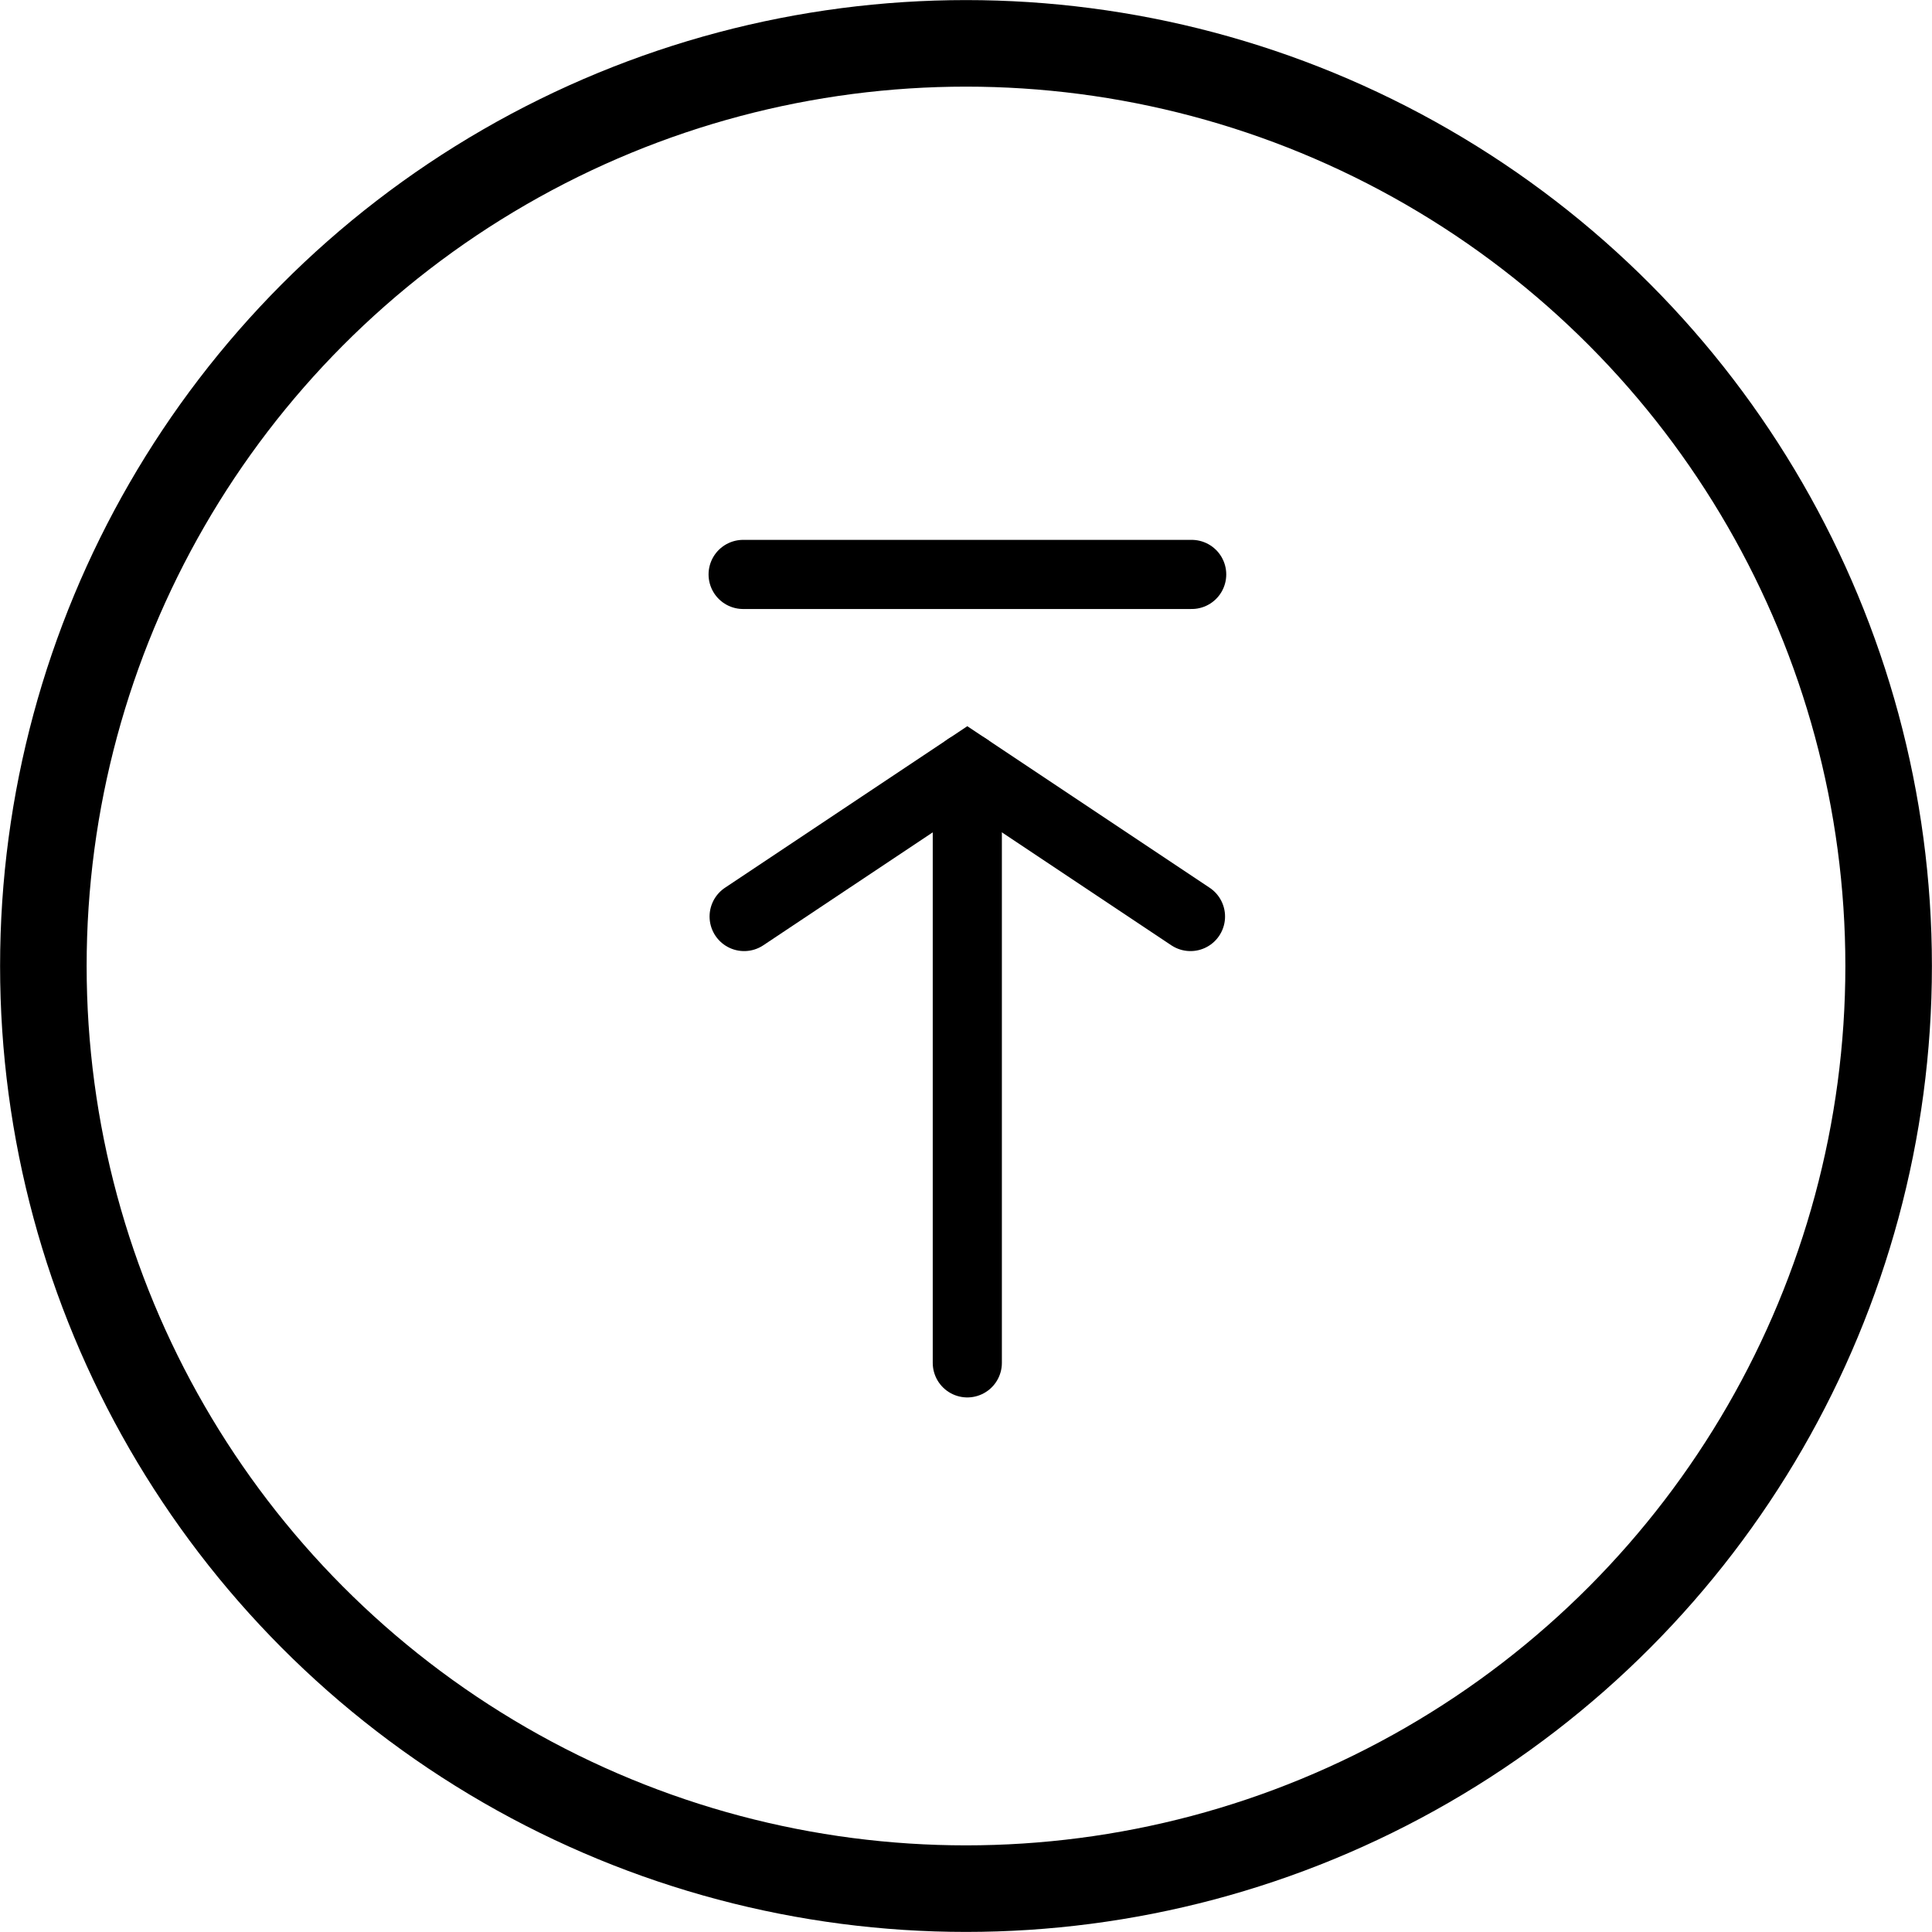 <?xml version="1.0" encoding="UTF-8" standalone="no"?>
<svg
   xmlns:dc="http://purl.org/dc/elements/1.1/"
   xmlns:cc="http://creativecommons.org/ns#"
   xmlns:rdf="http://www.w3.org/1999/02/22-rdf-syntax-ns#"
   xmlns:svg="http://www.w3.org/2000/svg"
   xmlns="http://www.w3.org/2000/svg"
   xmlns:sodipodi="http://sodipodi.sourceforge.net/DTD/sodipodi-0.dtd"
   xmlns:inkscape="http://www.inkscape.org/namespaces/inkscape"
   width="44.122"
   height="44.122"
   viewBox="0 0 11.674 11.674"
   version="1.1"
   id="svg8"
   inkscape:version="1.0.2 (1.0.2+r75+1)"
   sodipodi:docname="scroll-to-top.svg">
  <defs
     id="defs2" />
  <sodipodi:namedview
     id="base"
     pagecolor="#ffffff"
     bordercolor="#666666"
     borderopacity="1.0"
     inkscape:pageopacity="0.0"
     inkscape:pageshadow="2"
     inkscape:zoom="2.8"
     inkscape:cx="67.859961"
     inkscape:cy="31.836187"
     inkscape:document-units="px"
     inkscape:current-layer="layer1"
     inkscape:document-rotation="0"
     showgrid="true"
     units="px"
     fit-margin-top="0"
     fit-margin-left="0"
     fit-margin-right="0"
     fit-margin-bottom="0"
     inkscape:window-width="1848"
     inkscape:window-height="1016"
     inkscape:window-x="72"
     inkscape:window-y="27"
     inkscape:window-maximized="1">
    <inkscape:grid
       type="xygrid"
       id="grid835"
       originx="-0.513"
       originy="-0.513" />
  </sodipodi:namedview>
  <g
     inkscape:label="Layer 1"
     inkscape:groupmode="layer"
     id="layer1"
     transform="translate(-25.879,-62.849)">
    <circle
       style="fill:none;stroke:#000000;stroke-width:0.523"
       id="path833"
       cx="31.716"
       cy="68.686"
       r="5.575" />
    <g
       id="g851"
       transform="matrix(0.557,0,0,0.557,12.645,29.265)">
      <g
         id="g845"
         transform="translate(0.42,-0.221)">
        <path
           style="fill:none;stroke:#000000;stroke-width:0.75;stroke-linecap:round;stroke-linejoin:miter;stroke-opacity:1"
           d="m 31.412,70.458 2.421,-1.614 2.421,1.614"
           id="path837" />
        <path
           style="fill:none;stroke:#000000;stroke-width:0.75;stroke-linecap:round;stroke-linejoin:miter;stroke-opacity:1"
           d="M 33.833,68.844 V 75.3"
           id="path839" />
      </g>
      <path
         style="fill:none;stroke:#000000;stroke-width:0.75;stroke-linecap:round;stroke-linejoin:miter;stroke-miterlimit:4;stroke-dasharray:none;stroke-opacity:1"
         d="m 31.821,66.526 h 4.866"
         id="path841" />
    </g>
  </g>
</svg>
